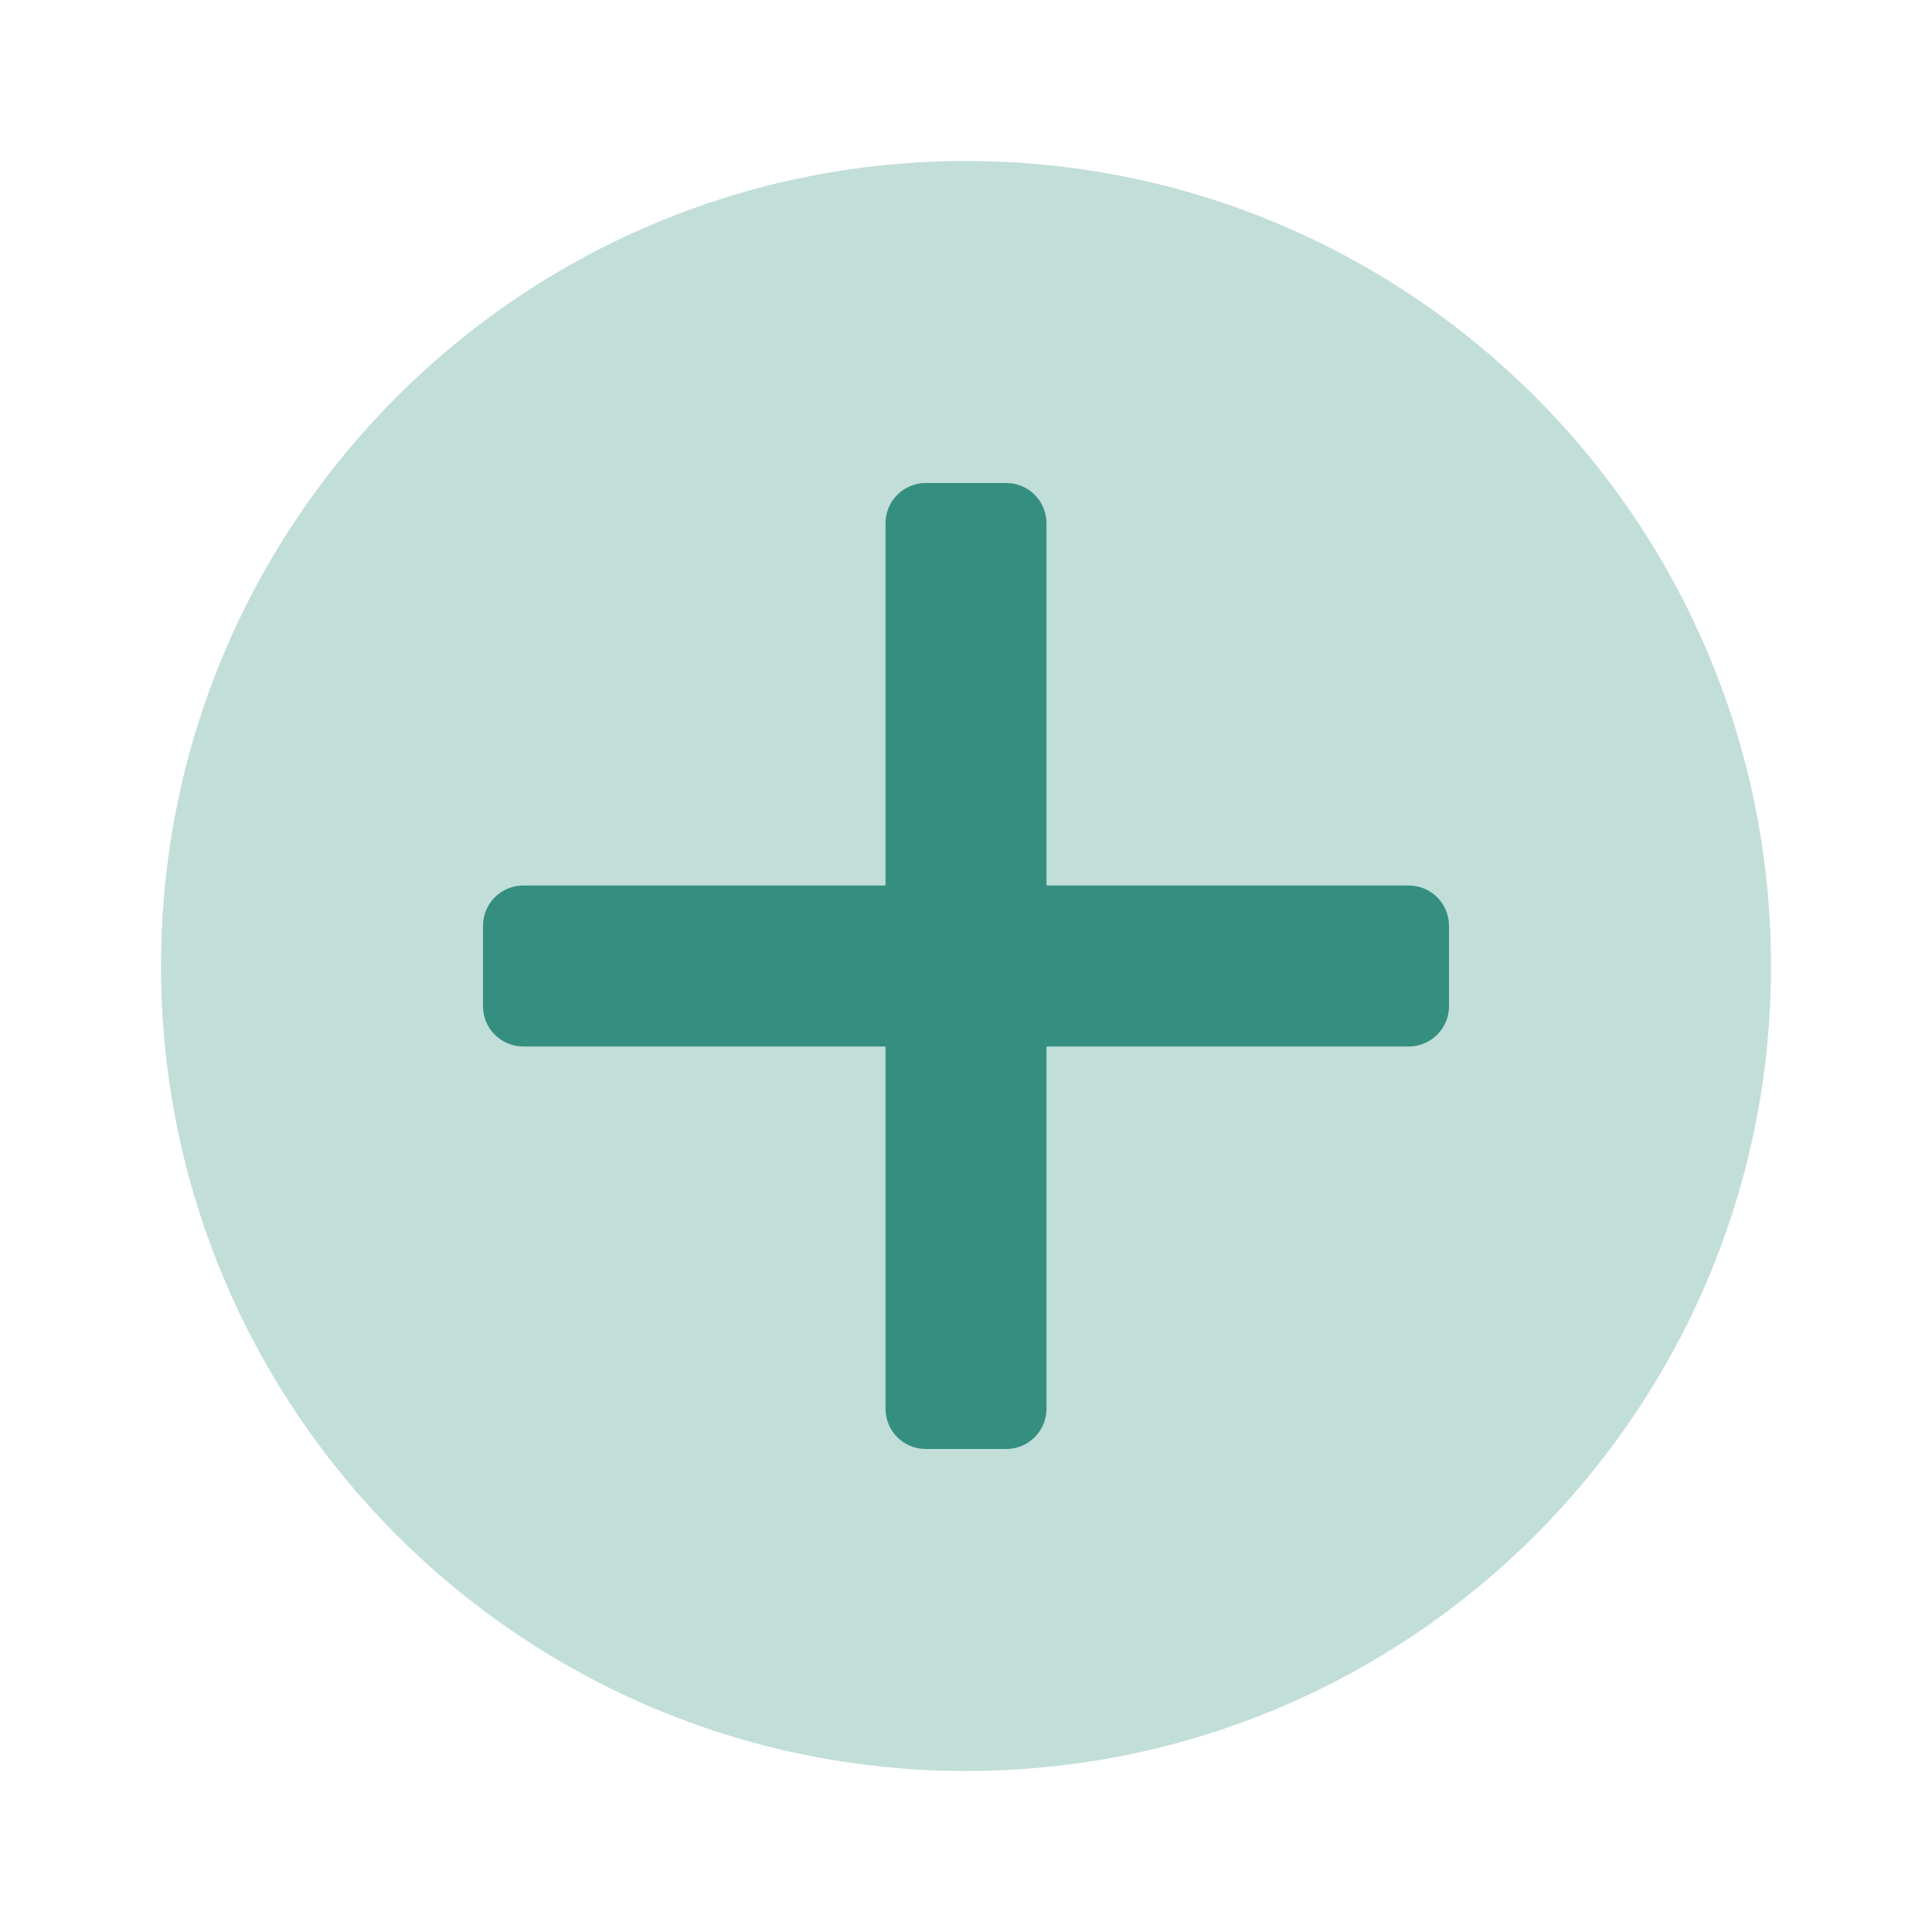 <svg width="48" height="48" viewBox="0 0 48 48" fill="none" xmlns="http://www.w3.org/2000/svg">
<path opacity="0.3" fill-rule="evenodd" clip-rule="evenodd" d="M24 44C35.046 44 44 35.046 44 24C44 12.954 35.046 4 24 4C12.954 4 4 12.954 4 24C4 35.046 12.954 44 24 44Z" fill="#358f80"/>
<path fill-rule="evenodd" clip-rule="evenodd" d="M26 13C26 12.448 25.552 12 25 12H23C22.448 12 22 12.448 22 13V22H13C12.448 22 12 22.448 12 23V25C12 25.552 12.448 26 13 26H22V35C22 35.552 22.448 36 23 36H25C25.552 36 26 35.552 26 35V26H35C35.552 26 36 25.552 36 25V23C36 22.448 35.552 22 35 22H26V13Z" fill="#358f80"/>
</svg>
